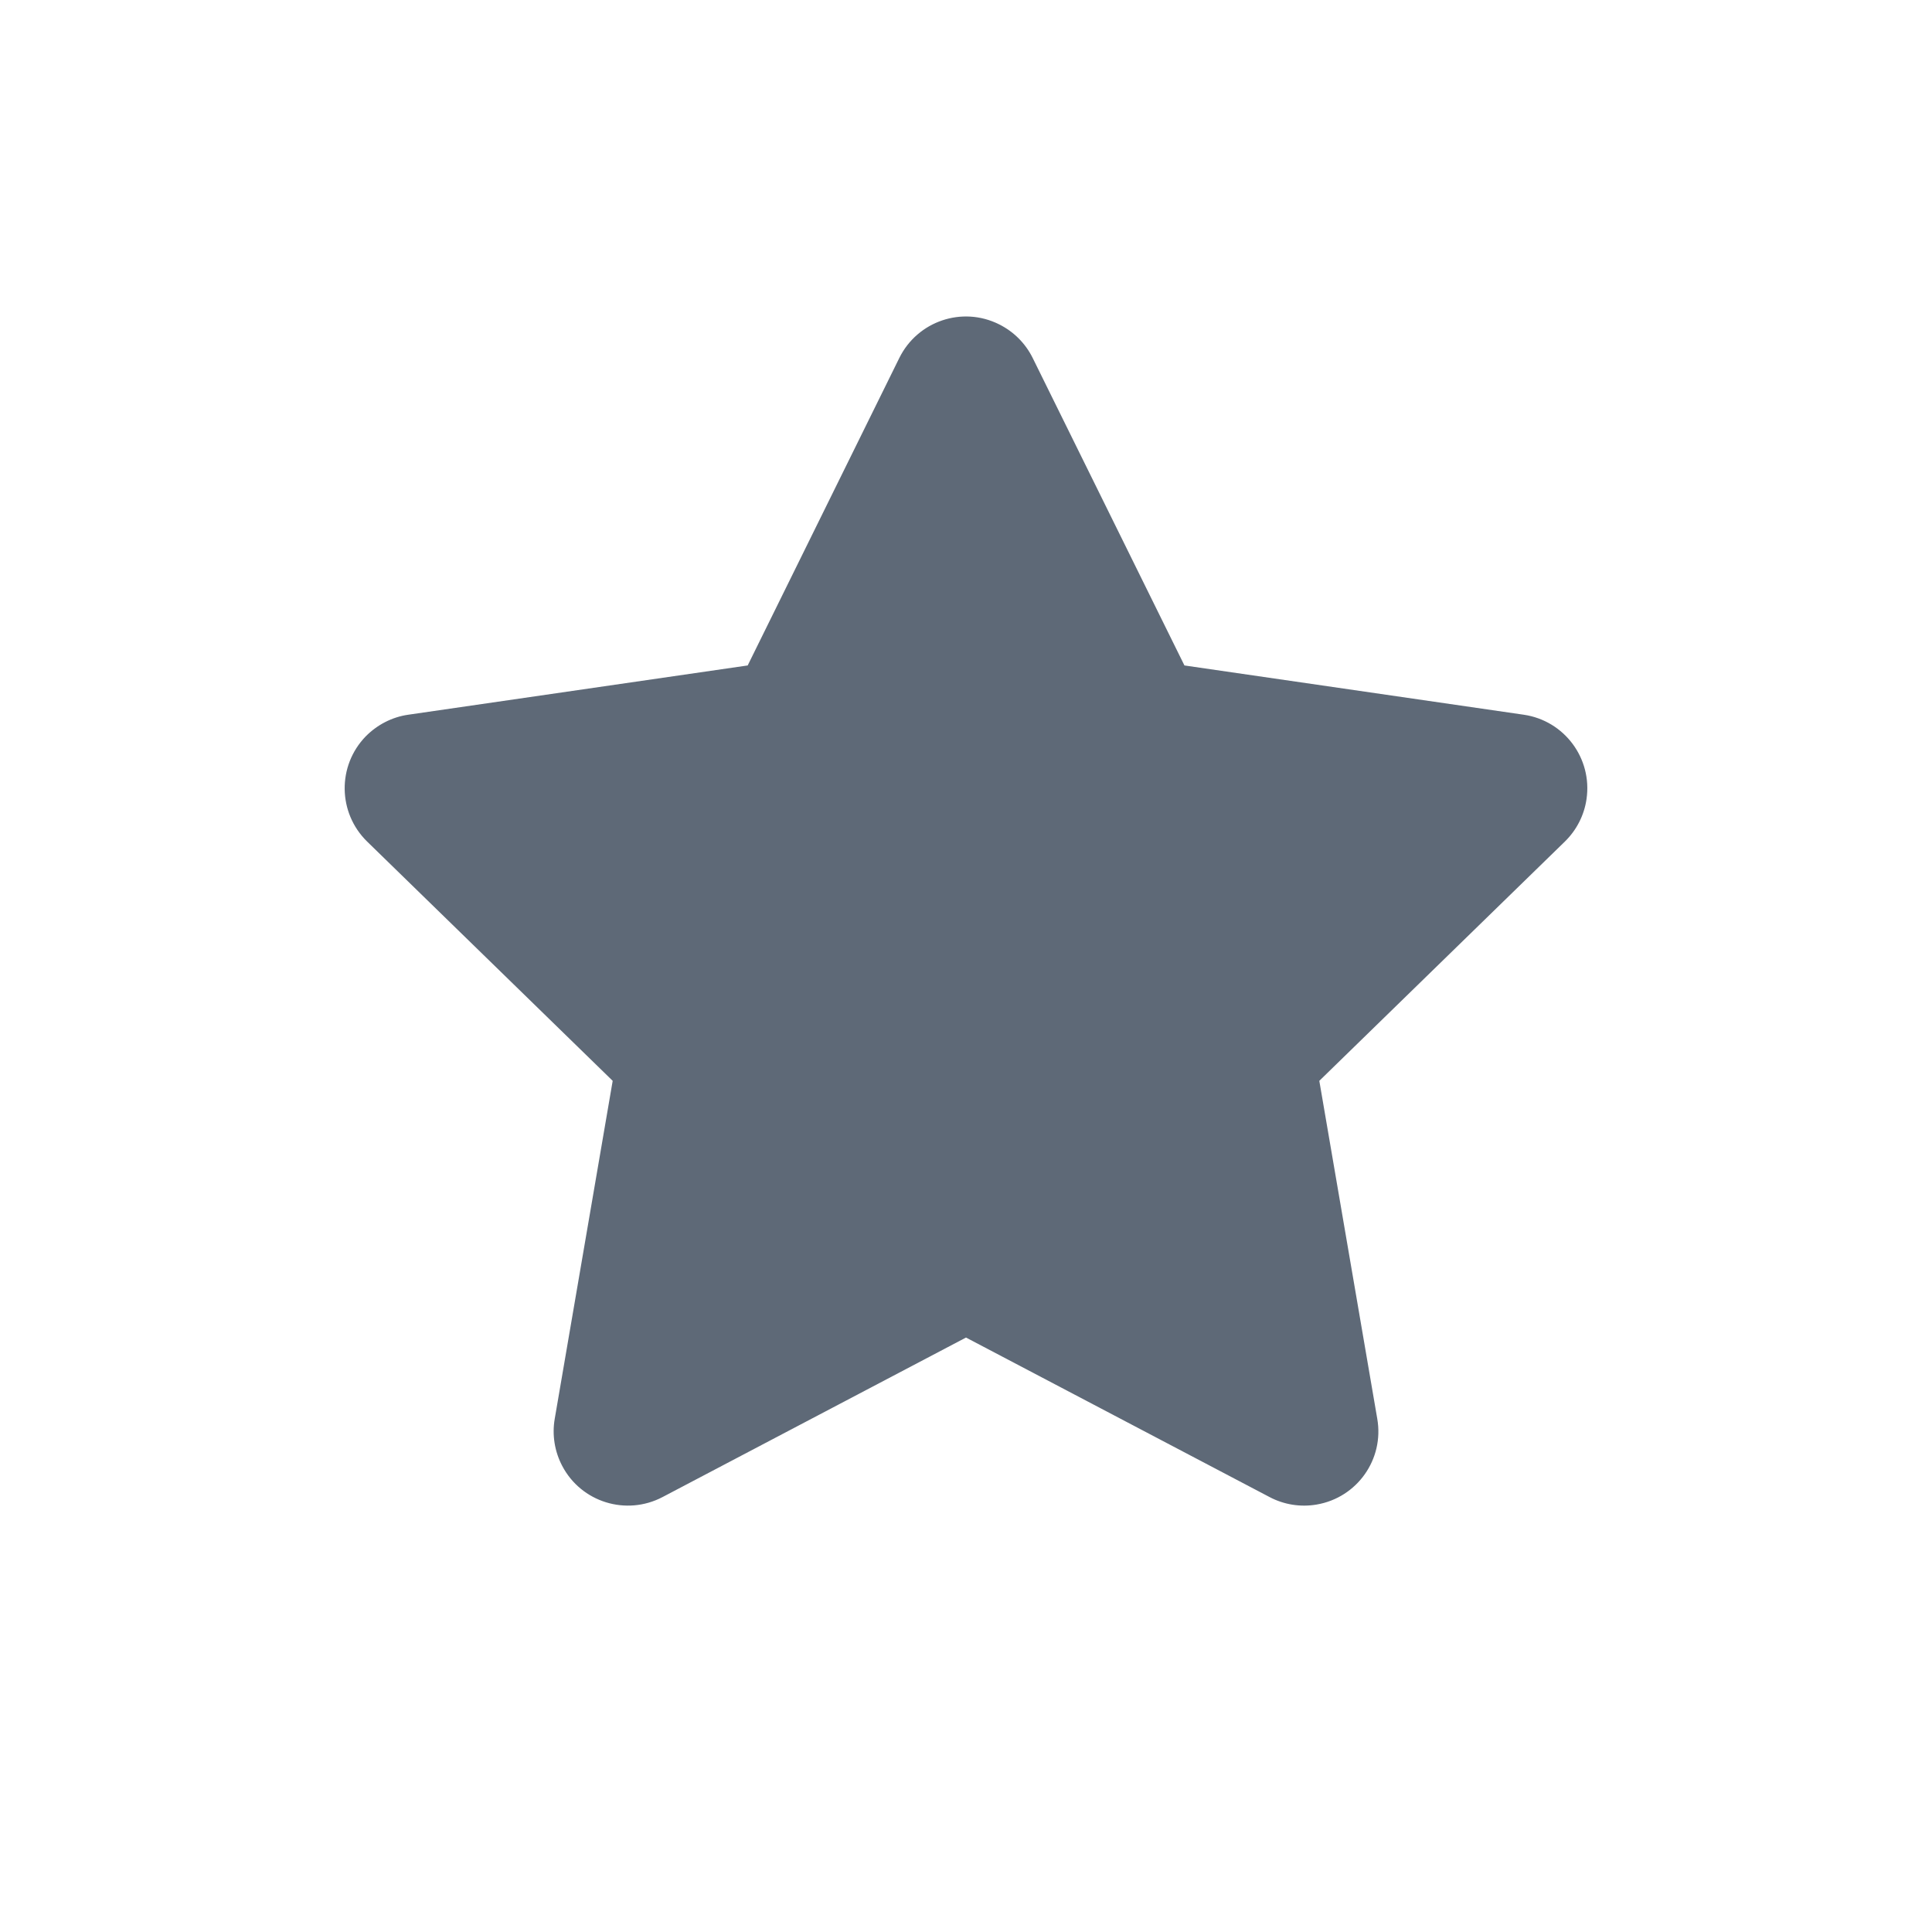 <svg width="16" height="16" viewBox="0 0 16 16" fill="none" xmlns="http://www.w3.org/2000/svg">
<path fill-rule="evenodd" clip-rule="evenodd" d="M8 11.077L5.487 12.398C5.186 12.556 4.814 12.441 4.656 12.14C4.593 12.02 4.571 11.883 4.594 11.75L5.074 8.951L3.04 6.969C2.797 6.731 2.792 6.342 3.029 6.098C3.124 6.002 3.247 5.938 3.381 5.919L6.192 5.511L7.448 2.964C7.599 2.659 7.968 2.534 8.272 2.685C8.394 2.745 8.492 2.843 8.552 2.964L9.809 5.511L12.619 5.919C12.955 5.968 13.188 6.28 13.139 6.617C13.12 6.75 13.057 6.874 12.96 6.969L10.926 8.951L11.406 11.75C11.464 12.085 11.239 12.403 10.904 12.46C10.771 12.483 10.633 12.461 10.514 12.398L8 11.077Z" fill="#5E6977"/>
</svg>
